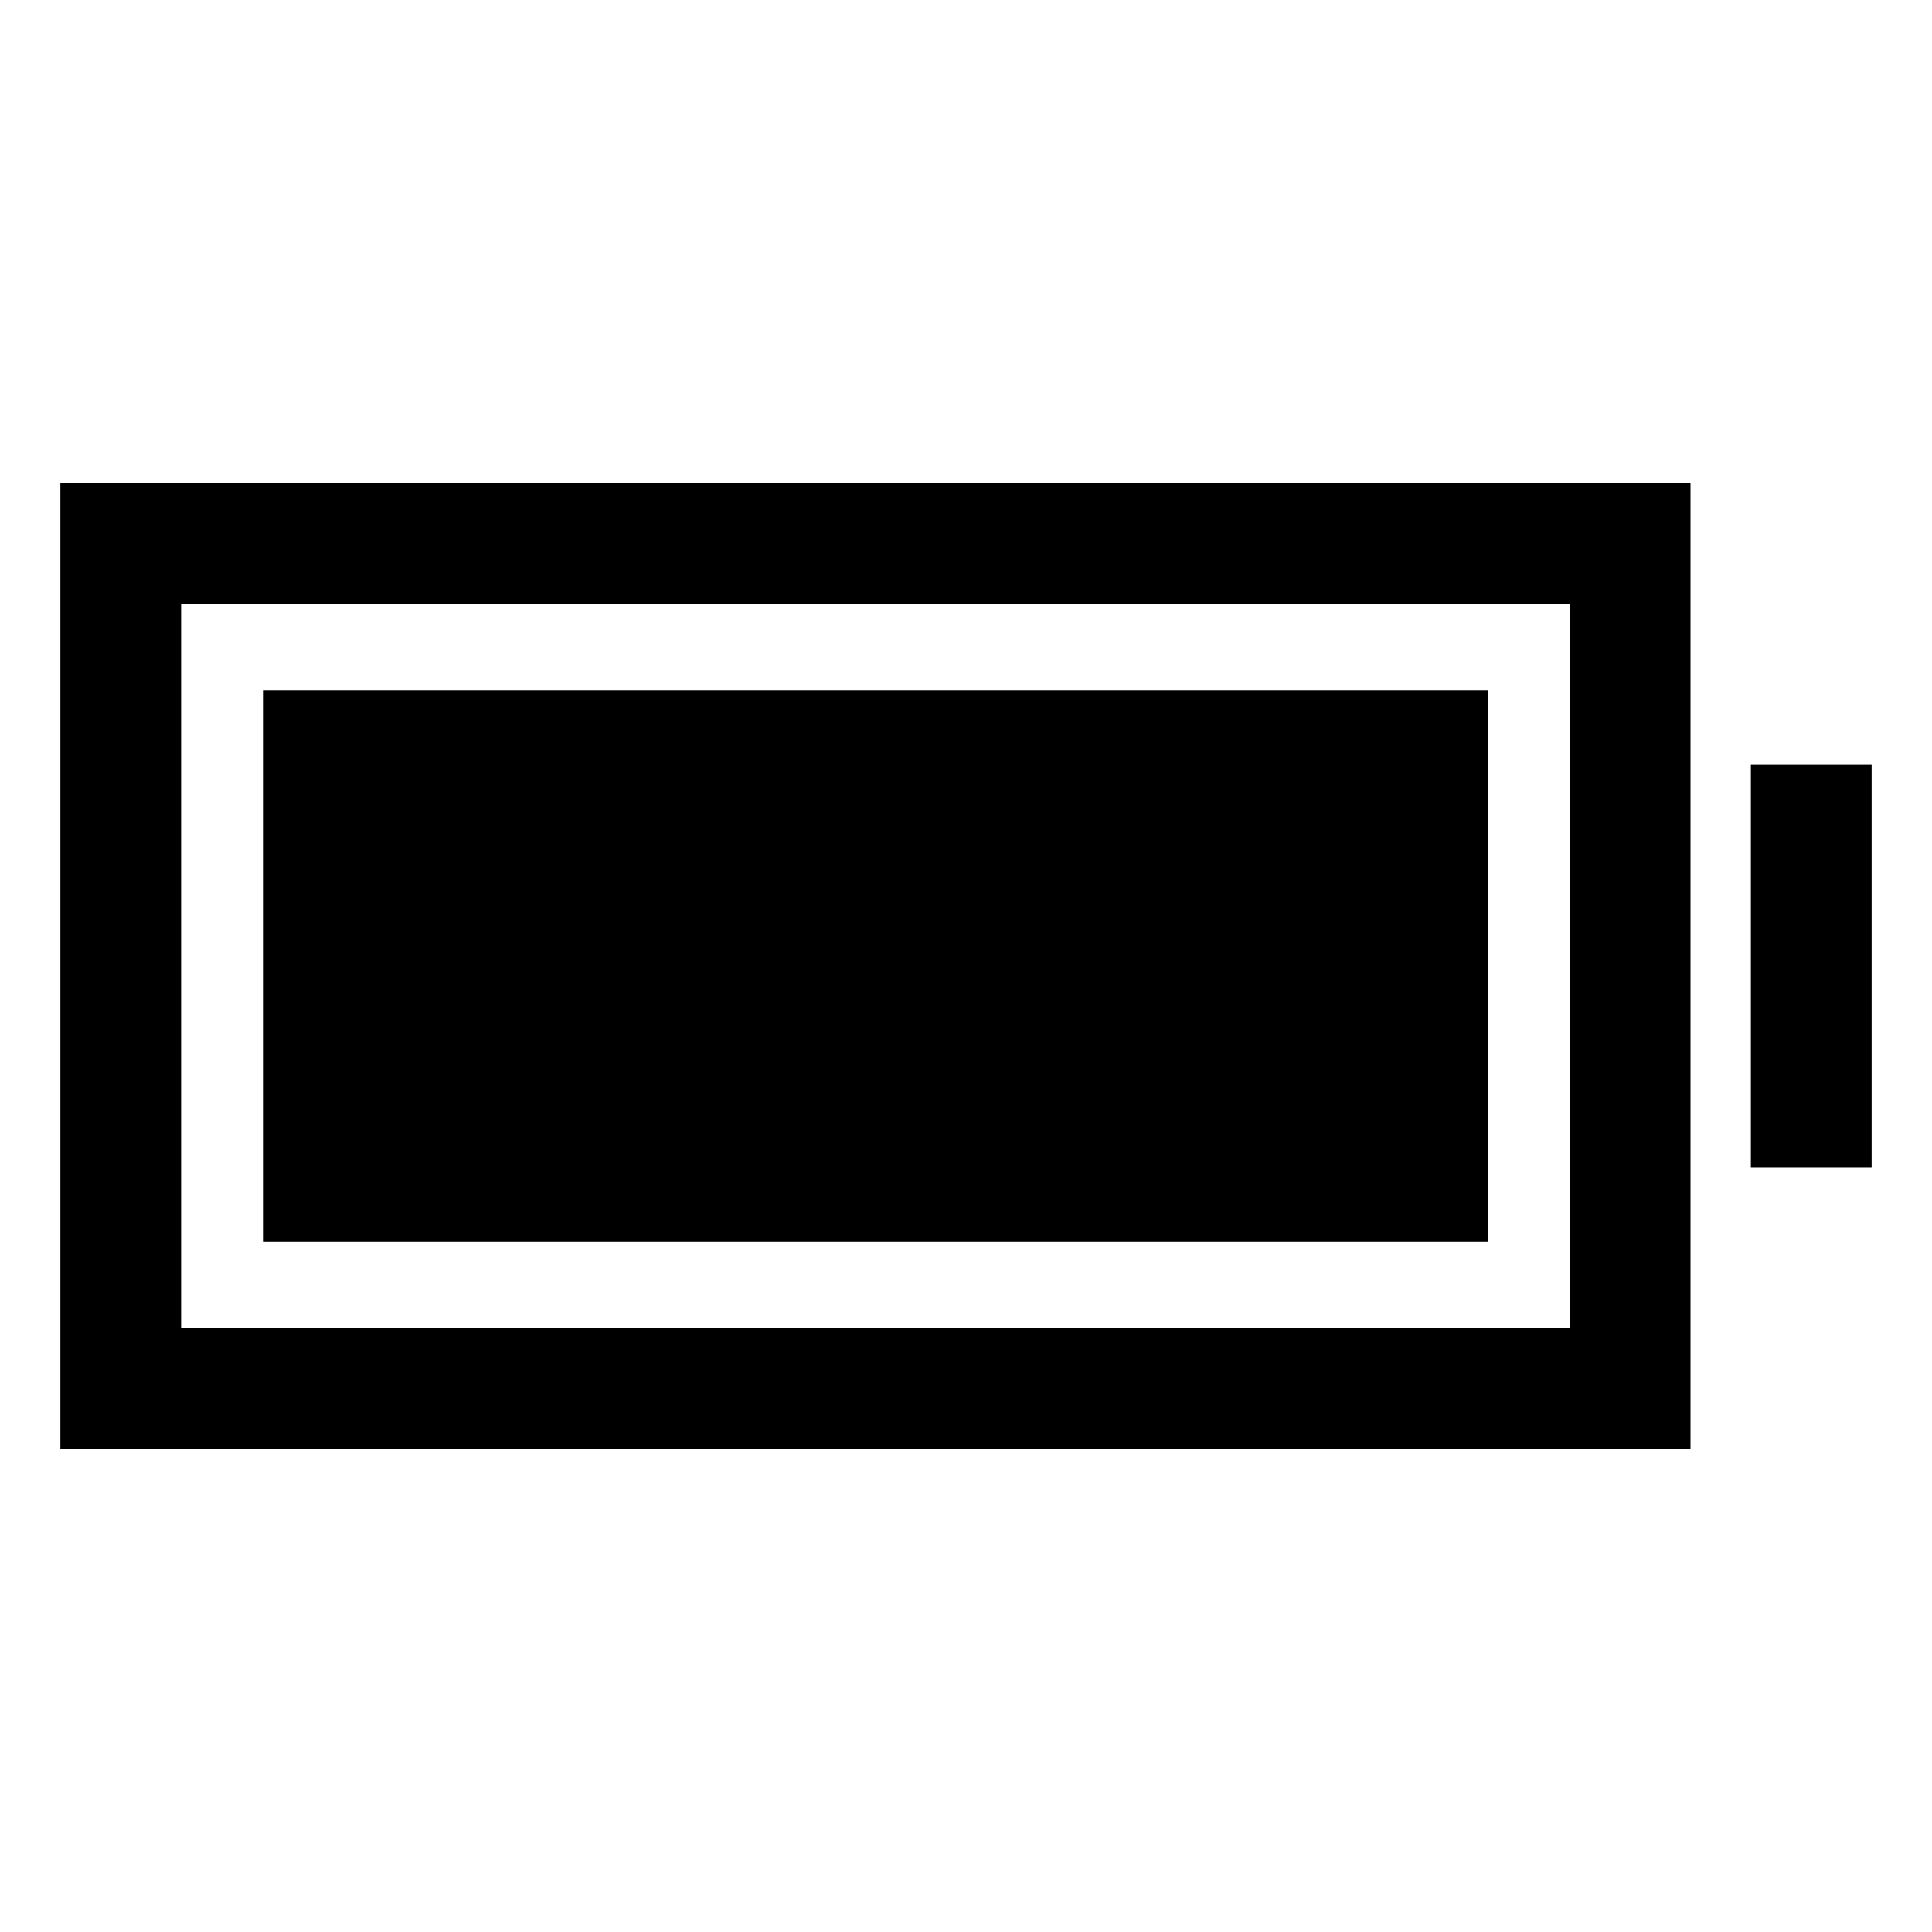 <svg xmlns="http://www.w3.org/2000/svg" width="512" height="512" fill="none"><path fill="currentColor" fill-rule="evenodd" d="M448 384H16V128h432zm-32-224H48v192h368zM69.69 182.94h324.63v146.13H69.69zM496 202.67h-32v106.67h32z" clip-rule="evenodd"/></svg>